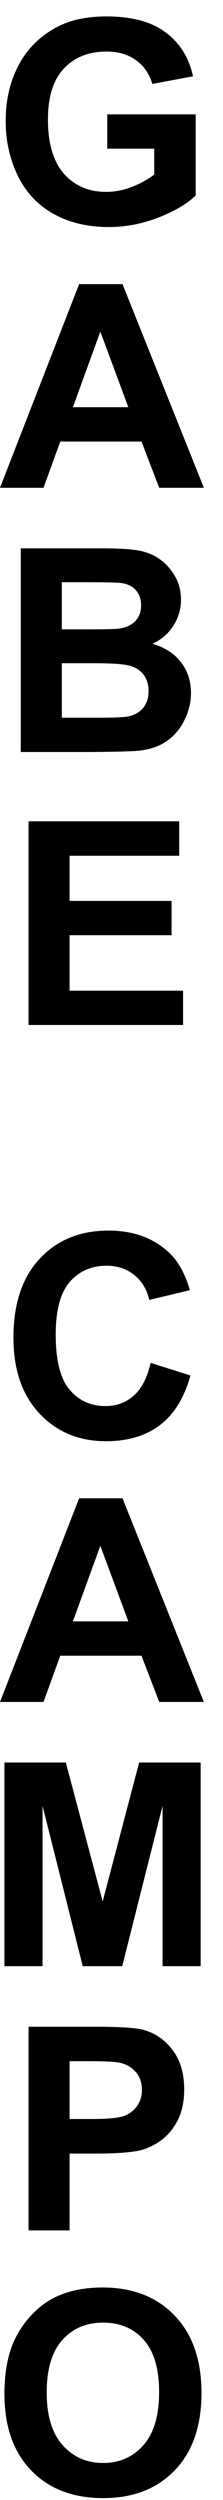 <svg width="11" height="123" viewBox="0 0 11 123" fill="none" xmlns="http://www.w3.org/2000/svg">
<path d="M5.291 7.315V5.627H9.652V9.619C9.229 10.029 8.613 10.392 7.807 10.706C7.005 11.016 6.191 11.171 5.366 11.171C4.318 11.171 3.404 10.952 2.625 10.515C1.846 10.073 1.26 9.444 0.868 8.628C0.476 7.808 0.28 6.917 0.28 5.955C0.28 4.911 0.499 3.984 0.937 3.173C1.374 2.362 2.014 1.74 2.857 1.307C3.5 0.974 4.3 0.808 5.257 0.808C6.501 0.808 7.472 1.07 8.169 1.594C8.871 2.113 9.322 2.833 9.522 3.754L7.513 4.13C7.371 3.638 7.105 3.25 6.713 2.968C6.326 2.681 5.84 2.537 5.257 2.537C4.373 2.537 3.669 2.817 3.145 3.378C2.625 3.938 2.365 4.77 2.365 5.873C2.365 7.062 2.63 7.956 3.158 8.553C3.687 9.145 4.38 9.441 5.236 9.441C5.66 9.441 6.084 9.359 6.508 9.195C6.936 9.027 7.303 8.824 7.608 8.587V7.315H5.291Z" fill="black"/>
<path d="M10.056 24H7.854L6.979 21.724H2.974L2.146 24H0L3.903 13.979H6.043L10.056 24ZM6.33 20.035L4.949 16.316L3.596 20.035H6.33Z" fill="black"/>
<path d="M1.025 26.979H5.031C5.824 26.979 6.414 27.013 6.802 27.081C7.194 27.145 7.542 27.282 7.848 27.491C8.158 27.701 8.415 27.981 8.62 28.332C8.825 28.678 8.928 29.068 8.928 29.501C8.928 29.97 8.8 30.401 8.545 30.793C8.294 31.185 7.952 31.479 7.52 31.675C8.13 31.852 8.6 32.156 8.928 32.584C9.256 33.012 9.42 33.516 9.42 34.095C9.42 34.55 9.313 34.995 9.099 35.428C8.889 35.856 8.6 36.2 8.23 36.46C7.866 36.715 7.415 36.872 6.877 36.932C6.54 36.968 5.726 36.991 4.437 37H1.025V26.979ZM3.049 28.646V30.964H4.375C5.163 30.964 5.653 30.953 5.845 30.93C6.191 30.889 6.462 30.77 6.658 30.574C6.859 30.374 6.959 30.112 6.959 29.788C6.959 29.478 6.872 29.227 6.699 29.036C6.531 28.84 6.278 28.722 5.94 28.681C5.74 28.658 5.163 28.646 4.211 28.646H3.049ZM3.049 32.632V35.312H4.922C5.651 35.312 6.114 35.291 6.31 35.25C6.61 35.195 6.854 35.063 7.041 34.853C7.232 34.639 7.328 34.355 7.328 33.999C7.328 33.698 7.255 33.443 7.109 33.233C6.964 33.024 6.752 32.871 6.474 32.775C6.2 32.68 5.603 32.632 4.683 32.632H3.049Z" fill="black"/>
<path d="M1.408 50.43V40.408H8.839V42.104H3.432V44.325H8.463V46.014H3.432V48.742H9.03V50.43H1.408Z" fill="black"/>
<path d="M7.431 67.054L9.393 67.676C9.092 68.769 8.59 69.583 7.889 70.116C7.191 70.645 6.305 70.909 5.229 70.909C3.899 70.909 2.805 70.456 1.948 69.549C1.091 68.637 0.663 67.393 0.663 65.816C0.663 64.148 1.094 62.854 1.955 61.933C2.816 61.008 3.949 60.546 5.353 60.546C6.578 60.546 7.574 60.908 8.34 61.633C8.796 62.061 9.137 62.676 9.365 63.478L7.362 63.957C7.244 63.437 6.995 63.027 6.617 62.726C6.243 62.426 5.788 62.275 5.25 62.275C4.507 62.275 3.903 62.542 3.438 63.075C2.978 63.608 2.748 64.472 2.748 65.666C2.748 66.933 2.976 67.835 3.432 68.373C3.887 68.911 4.48 69.18 5.209 69.18C5.747 69.18 6.209 69.009 6.597 68.667C6.984 68.325 7.262 67.787 7.431 67.054Z" fill="black"/>
<path d="M10.056 83.738H7.854L6.979 81.462H2.974L2.146 83.738H0L3.903 73.717H6.043L10.056 83.738ZM6.33 79.773L4.949 76.055L3.596 79.773H6.33Z" fill="black"/>
<path d="M0.219 96.738V86.717H3.247L5.065 93.553L6.863 86.717H9.898V96.738H8.019V88.849L6.029 96.738H4.081L2.099 88.849V96.738H0.219Z" fill="black"/>
<path d="M1.408 109.738V99.717H4.655C5.886 99.717 6.688 99.767 7.062 99.867C7.636 100.017 8.117 100.346 8.504 100.851C8.891 101.353 9.085 102.002 9.085 102.8C9.085 103.415 8.973 103.932 8.75 104.351C8.527 104.771 8.242 105.101 7.896 105.343C7.554 105.58 7.205 105.737 6.85 105.814C6.367 105.91 5.667 105.958 4.751 105.958H3.432V109.738H1.408ZM3.432 101.412V104.256H4.539C5.337 104.256 5.87 104.203 6.139 104.098C6.408 103.994 6.617 103.83 6.768 103.606C6.923 103.383 7 103.123 7 102.827C7 102.462 6.893 102.162 6.679 101.925C6.465 101.688 6.193 101.54 5.865 101.48C5.624 101.435 5.138 101.412 4.409 101.412H3.432Z" fill="black"/>
<path d="M0.219 117.789C0.219 116.768 0.371 115.911 0.677 115.219C0.905 114.708 1.215 114.25 1.606 113.845C2.003 113.439 2.436 113.138 2.905 112.942C3.53 112.678 4.25 112.546 5.065 112.546C6.542 112.546 7.722 113.004 8.606 113.92C9.495 114.836 9.939 116.11 9.939 117.741C9.939 119.359 9.5 120.626 8.62 121.542C7.741 122.453 6.565 122.909 5.093 122.909C3.603 122.909 2.418 122.456 1.538 121.549C0.659 120.637 0.219 119.384 0.219 117.789ZM2.304 117.721C2.304 118.855 2.566 119.717 3.09 120.305C3.614 120.888 4.279 121.18 5.086 121.18C5.893 121.18 6.553 120.89 7.068 120.311C7.588 119.728 7.848 118.855 7.848 117.693C7.848 116.545 7.595 115.688 7.089 115.123C6.588 114.558 5.92 114.275 5.086 114.275C4.252 114.275 3.58 114.562 3.069 115.137C2.559 115.706 2.304 116.568 2.304 117.721Z" fill="black"/>
</svg>
